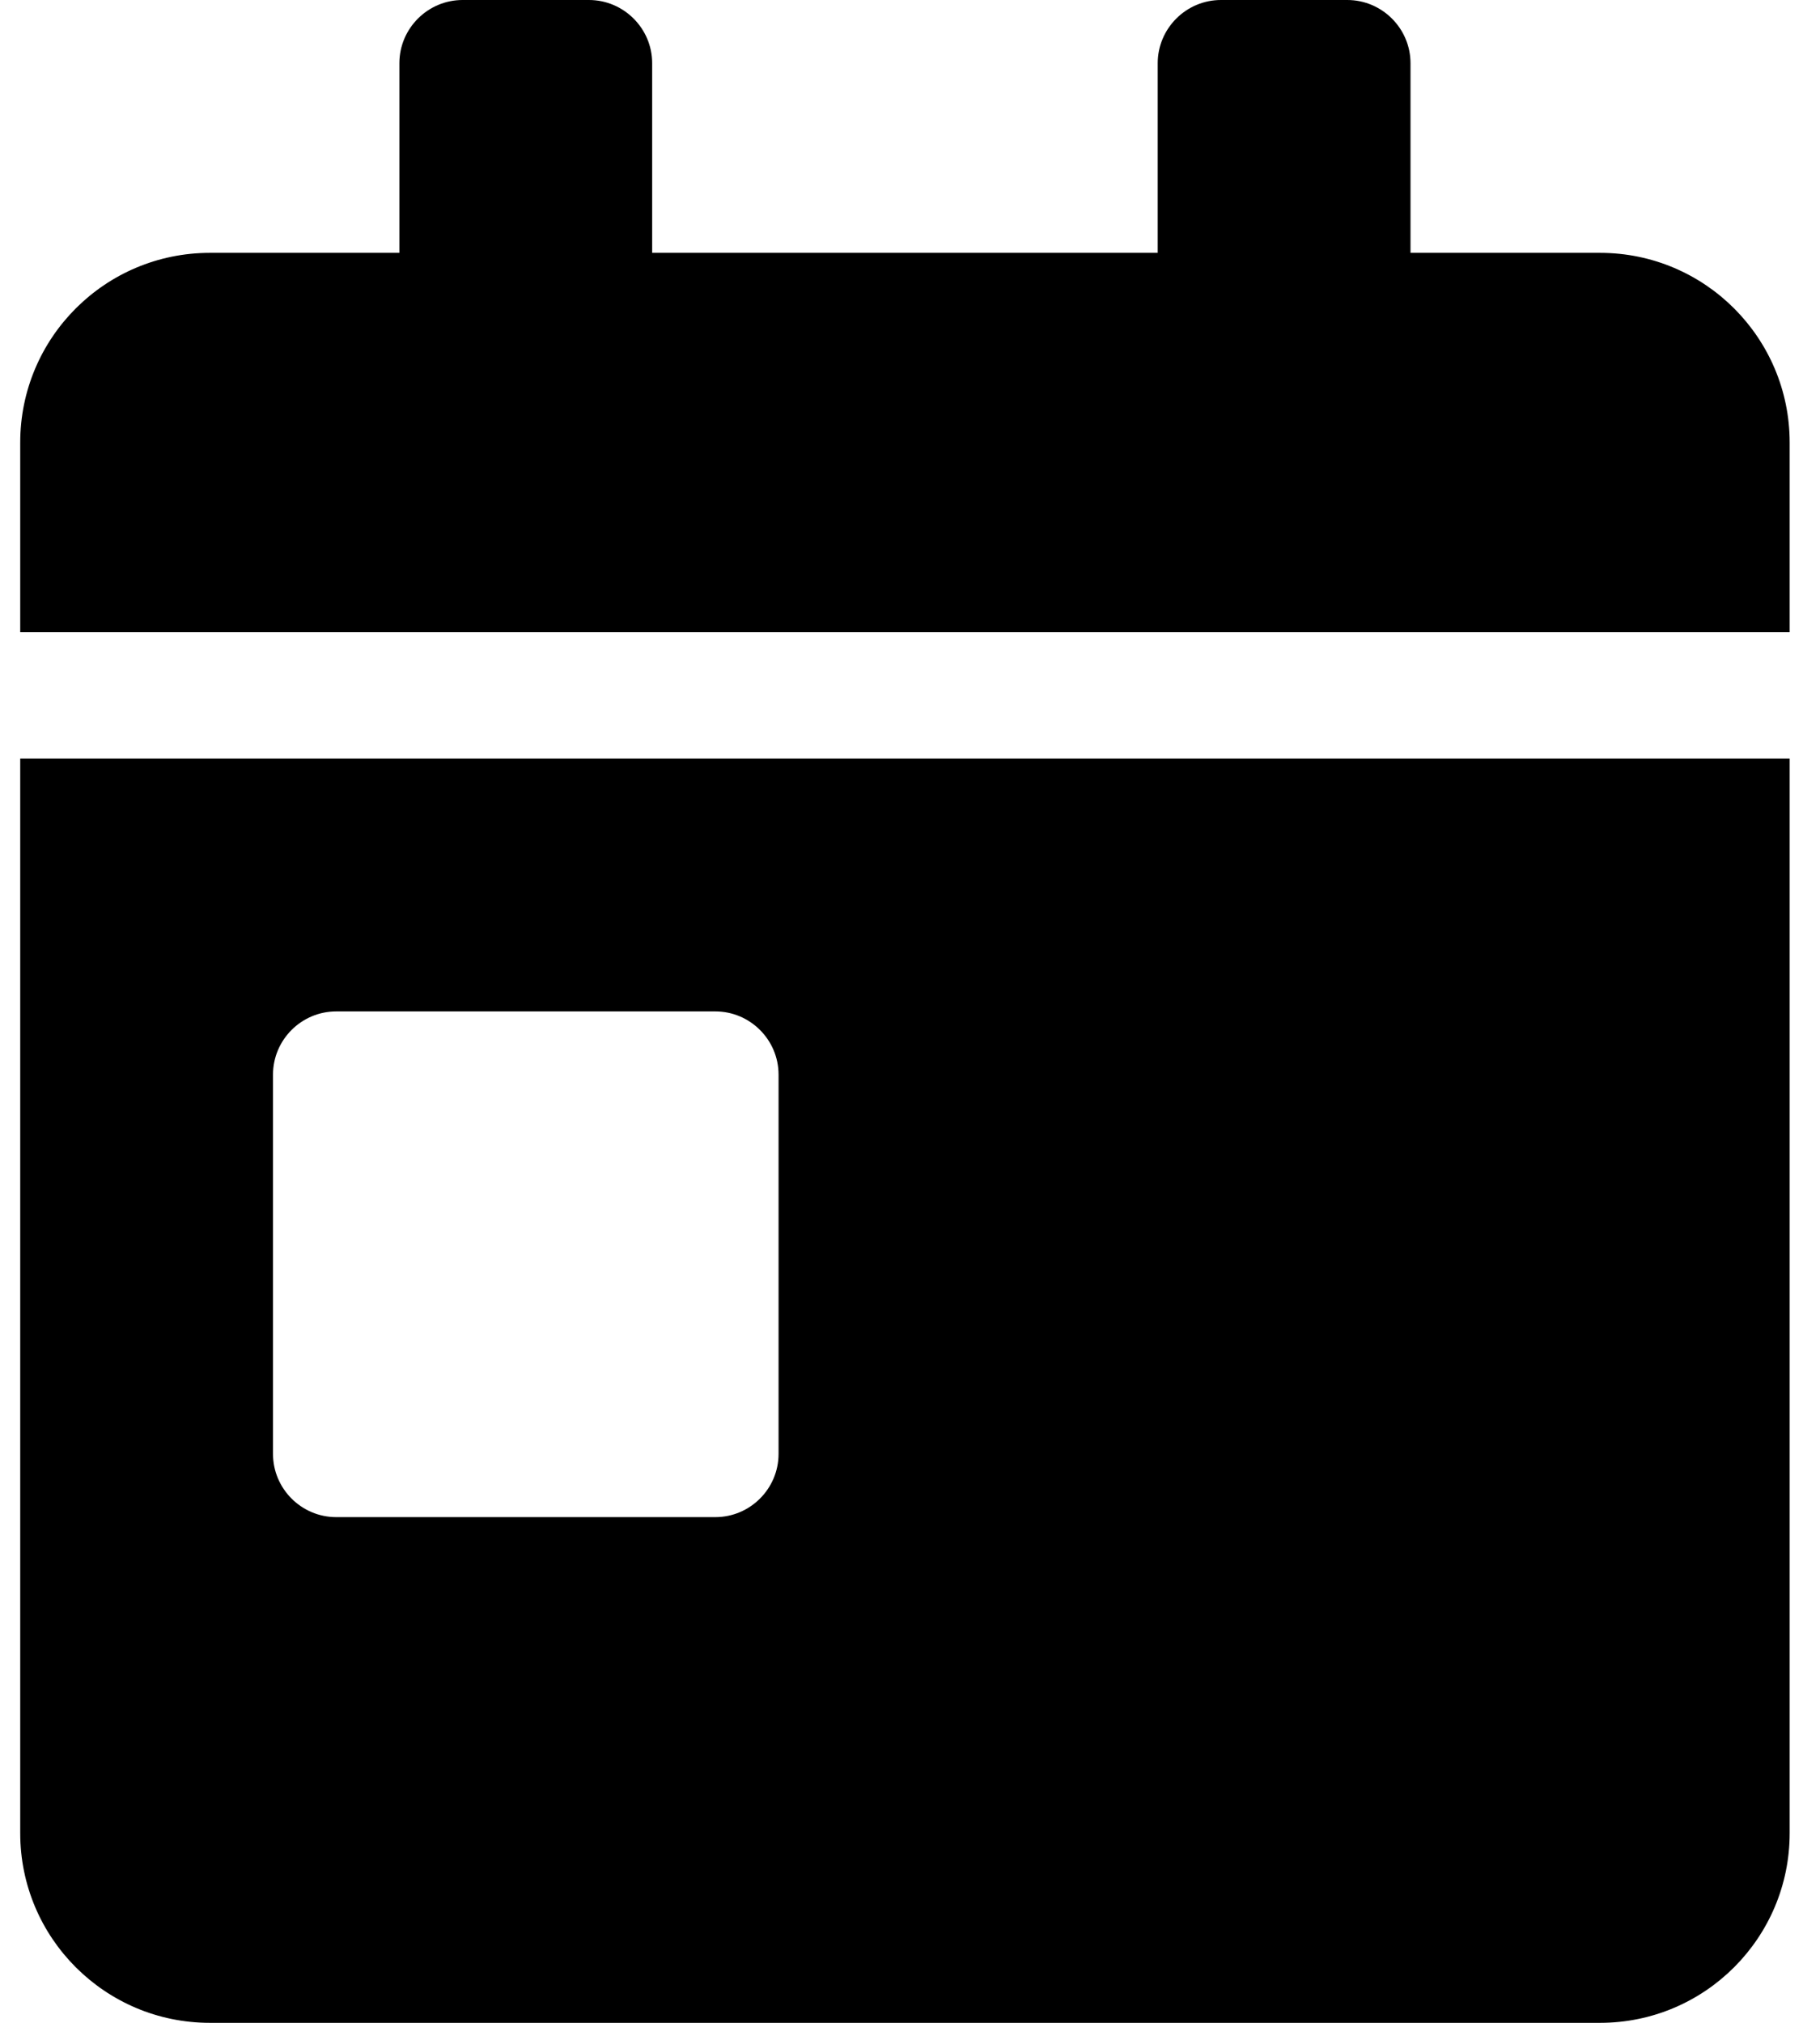 <svg width="45" height="50" viewBox="0 0 45 50" fill="none" xmlns="http://www.w3.org/2000/svg">
<path d="M0.5 45.312C0.5 47.9 2.6 50 5.188 50H39.562C42.15 50 44.25 47.9 44.25 45.312V18.75H0.5V45.312ZM6.75 26.562C6.75 25.703 7.453 25 8.312 25H17.688C18.547 25 19.25 25.703 19.25 26.562V35.938C19.25 36.797 18.547 37.5 17.688 37.5H8.312C7.453 37.5 6.75 36.797 6.75 35.938V26.562ZM39.562 6.25H34.875V1.562C34.875 0.703 34.172 0 33.312 0H30.188C29.328 0 28.625 0.703 28.625 1.562V6.25H16.125V1.562C16.125 0.703 15.422 0 14.562 0H11.438C10.578 0 9.875 0.703 9.875 1.562V6.25H5.188C2.6 6.25 0.5 8.35 0.5 10.938V15.625H44.25V10.938C44.25 8.35 42.15 6.25 39.562 6.25Z" fill="black"/>
</svg>
